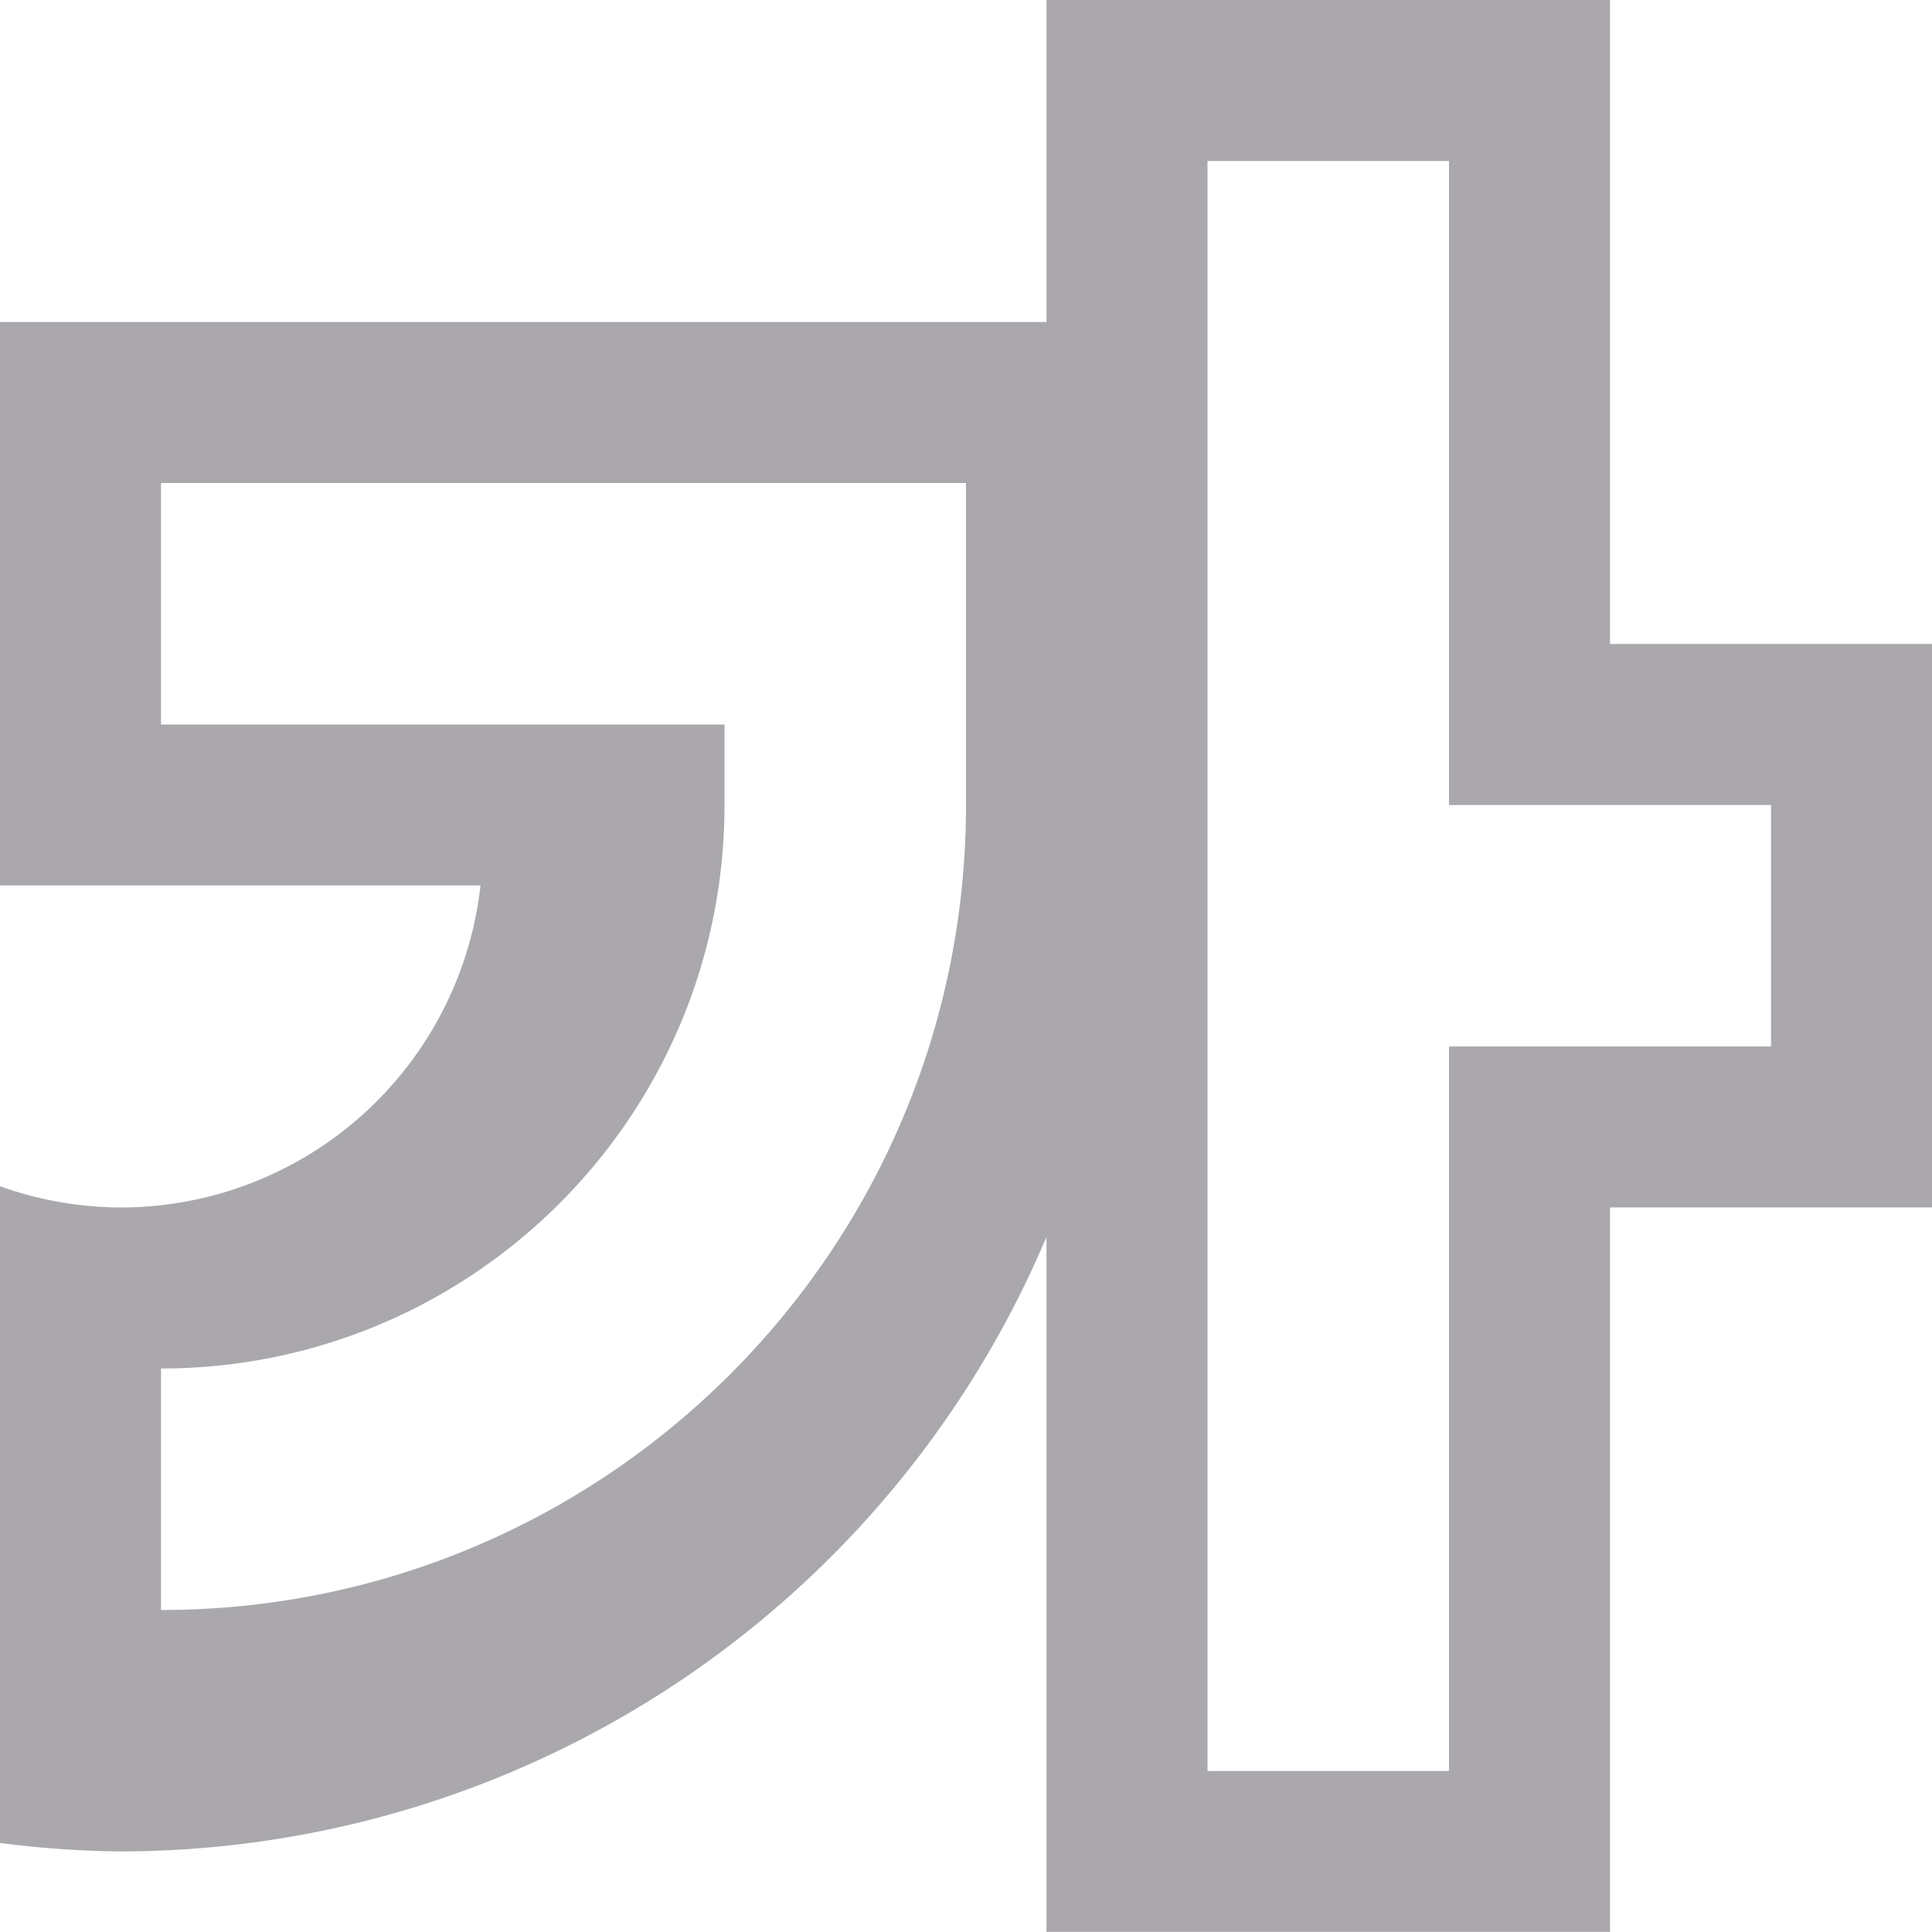 <svg viewBox="0 0 24 24" xmlns="http://www.w3.org/2000/svg"><path d="m13 0v4h-.842-12.158v2.264 4.736h5.969a4.5 4.5 0 0 1 -4.469 4 4.5 4.5 0 0 1 -1.5-.264v8.158a12.5 12.5 0 0 0 1.5.105 12.5 12.5 0 0 0 11.5-7.635v8.635h7v-9h4v-2-3-2h-4v-8zm2 2h3v6 2h4v3h-4v2 7h-3zm-13 4h7 3v3 1c0 5.523-4.477 10-10 10v-3c3.866 0 7-3.134 7-7v-1h-7z" fill="#aaa8ac"/></svg>